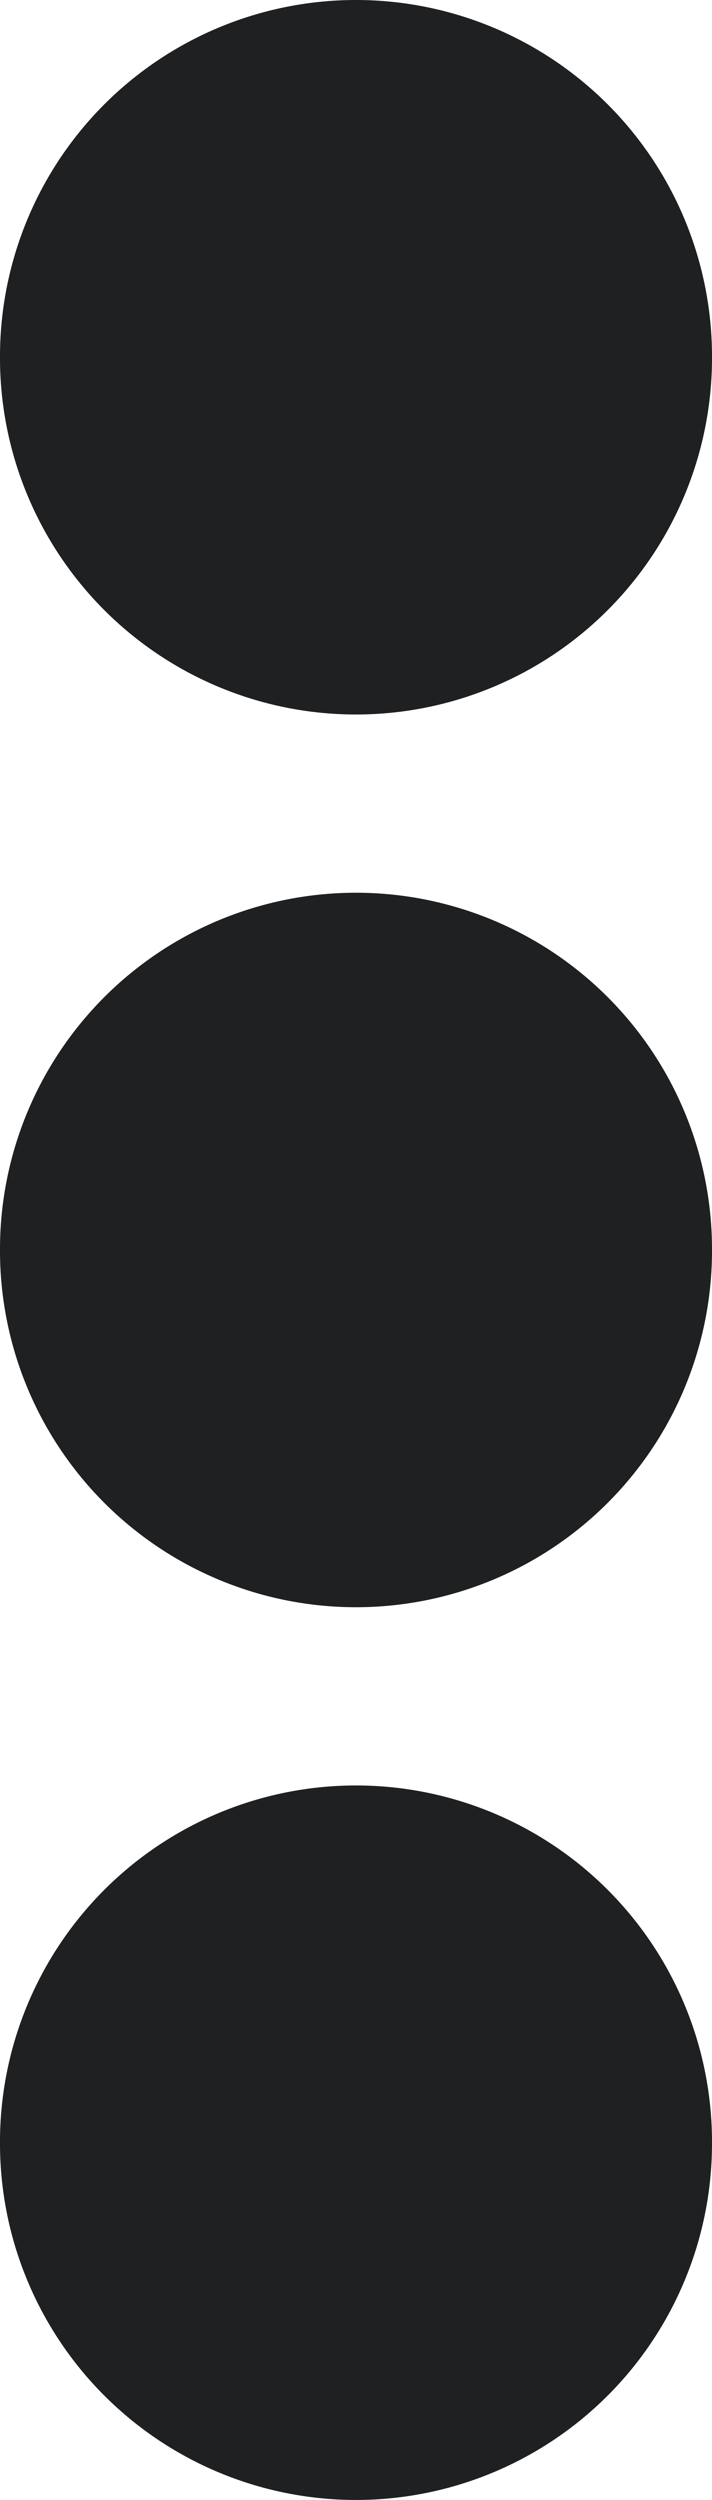 <svg xmlns="http://www.w3.org/2000/svg" width="4" height="14.027" viewBox="0 0 4 14.027">
  <g id="Group_309" data-name="Group 309" transform="translate(-66 99.027) rotate(-90)">
    <g id="Group_308" data-name="Group 308" transform="translate(86.079 66.987)">
      <path id="Path_679" data-name="Path 679" d="M9.948,3.013H9.939a2,2,0,0,1,0-4h.009a2,2,0,0,1,0,4Z" transform="translate(1)" fill="#1e2022"/>
      <path id="Path_680" data-name="Path 680" d="M5.939,3.013H5.93a2,2,0,1,1,0-4h.009a2,2,0,1,1,0,4Z" fill="#1e2022"/>
      <path id="Path_681" data-name="Path 681" d="M1.93,3.013H1.921a2,2,0,0,1,0-4H1.93a2,2,0,0,1,0,4Z" transform="translate(-1)" fill="#1e2022"/>
    </g>
  </g>
</svg>
